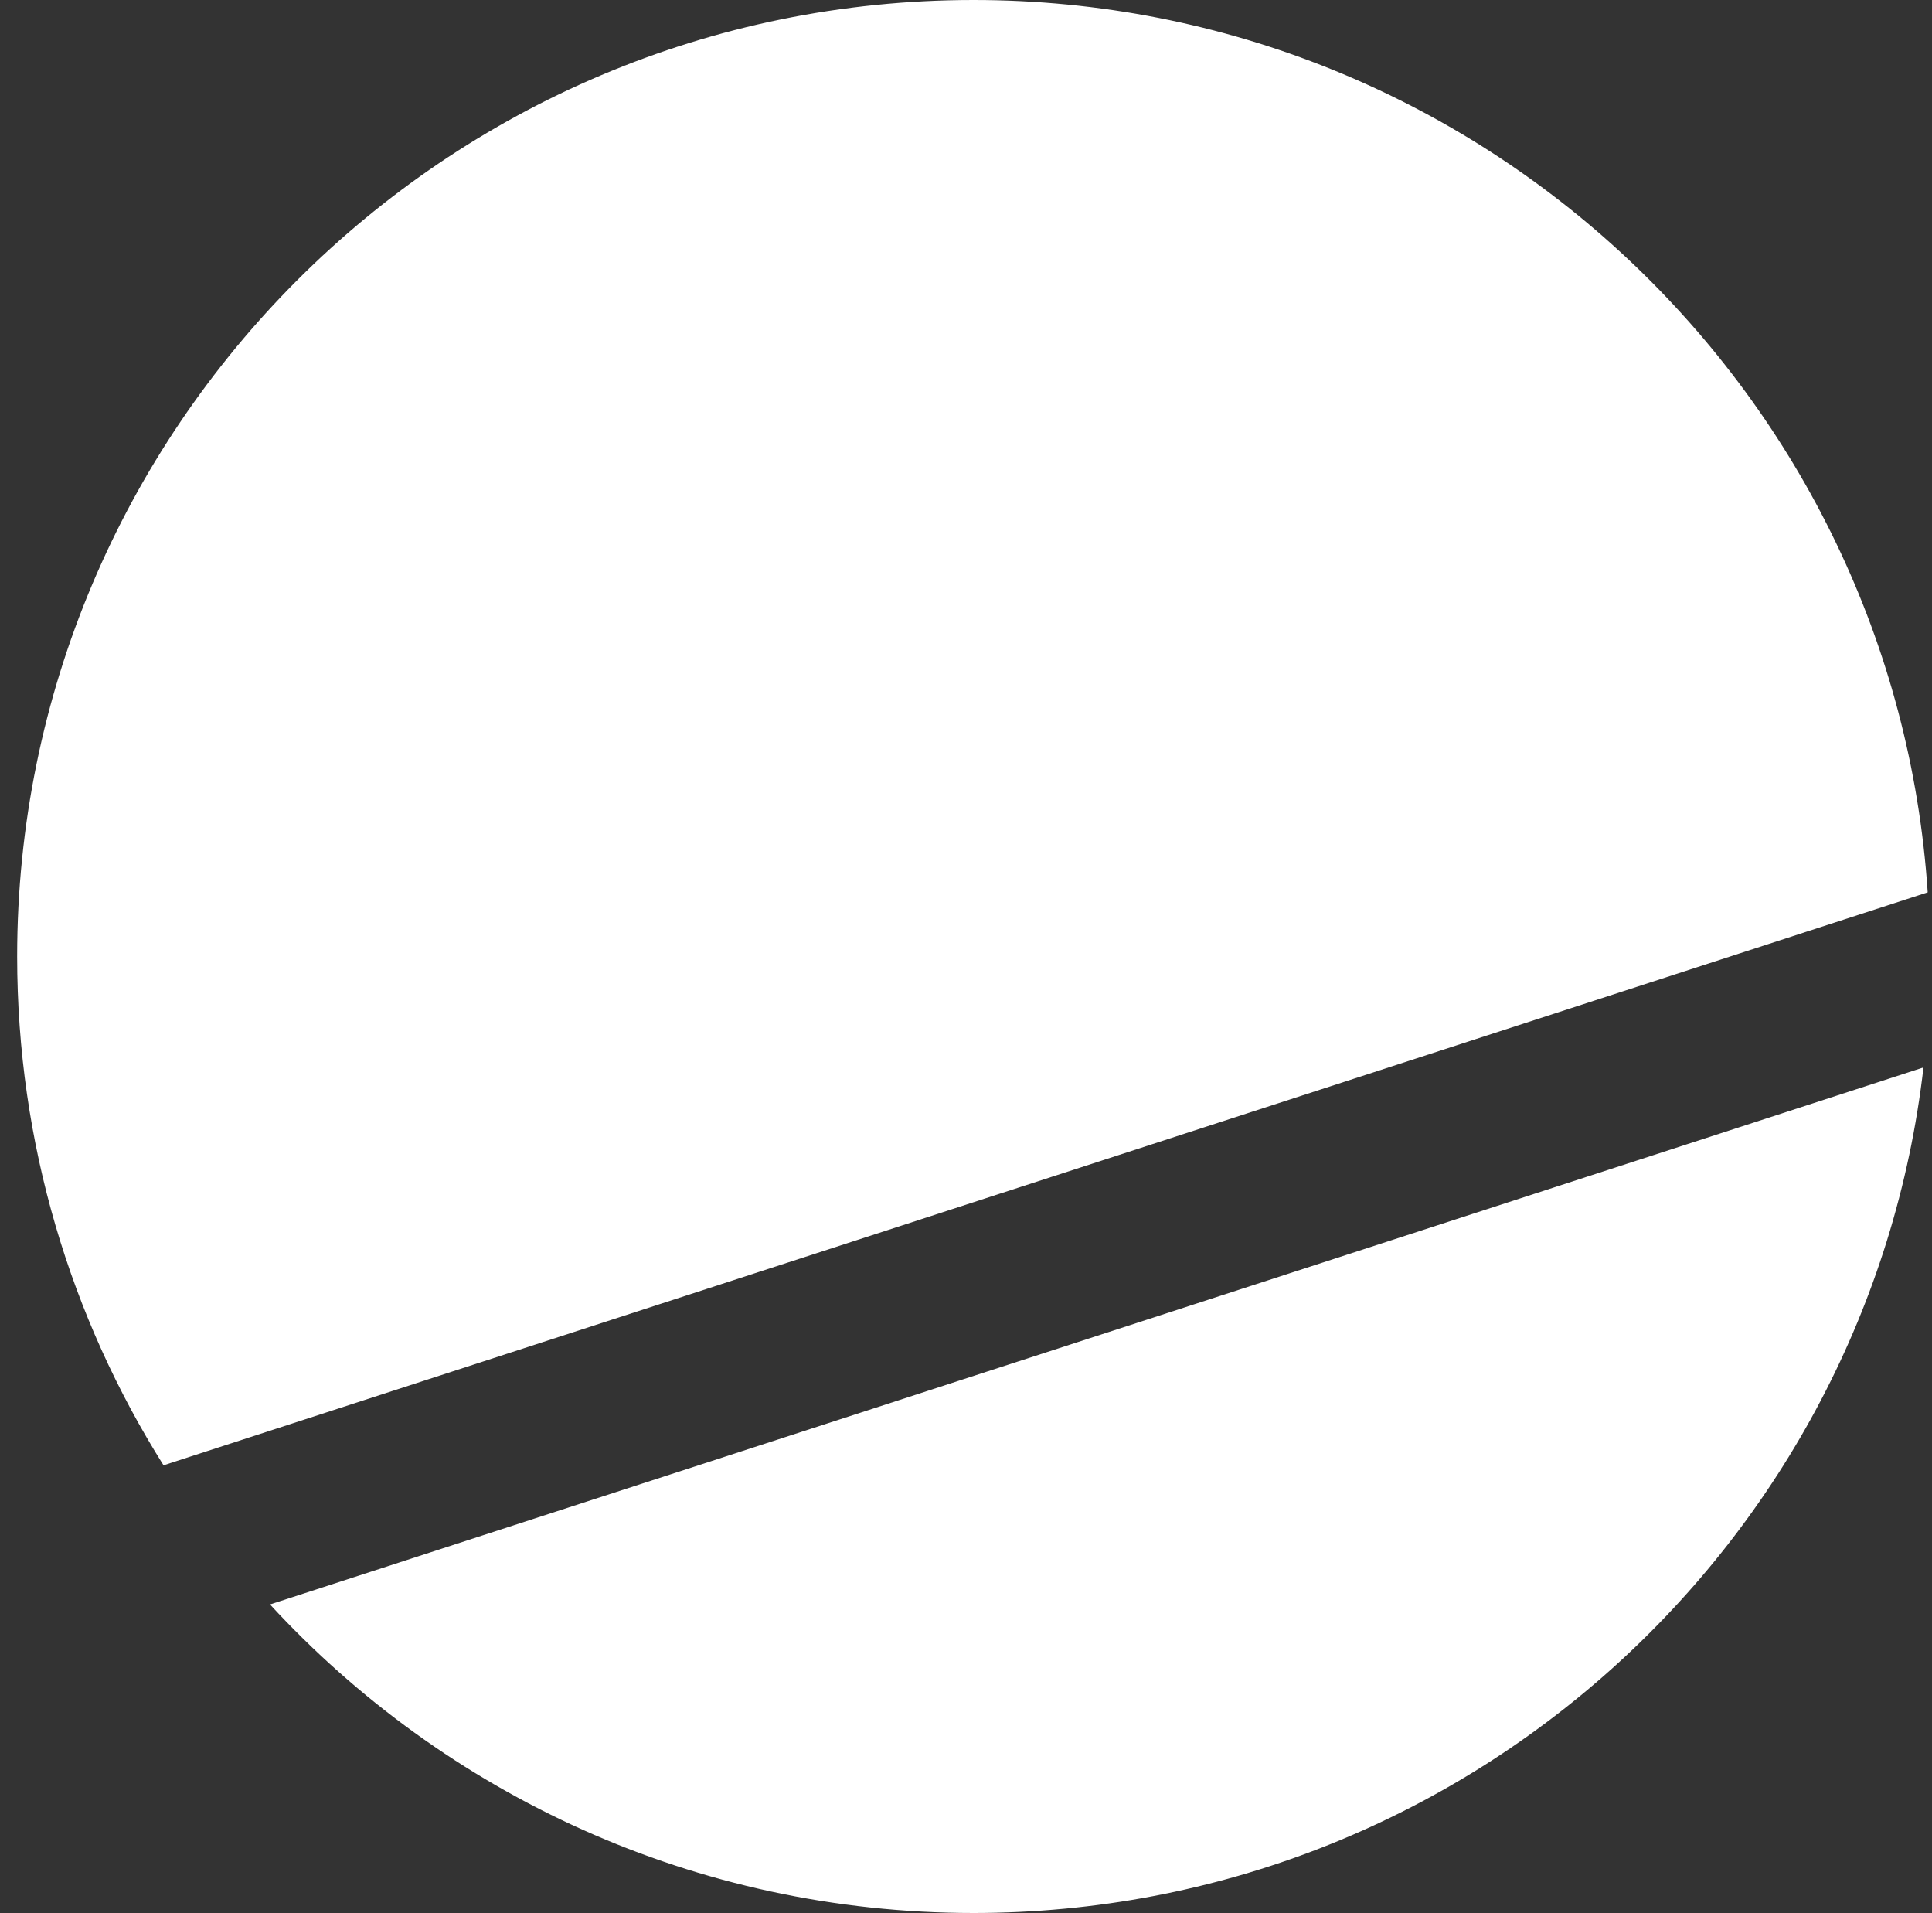 <svg viewBox="0 0 100 99" xmlns="http://www.w3.org/2000/svg">
<rect x="0" y="0" width="100" height="99" fill="#333333" stroke="none"/>
<path d="M99.778 46.179L8.464 75.831C3.665 68.204 0.888 59.176 0.888 49.5C0.888 22.162 23.05 0 50.388 0C76.61 0 98.07 20.389 99.778 46.179ZM99.559 55.241L13.976 83.032C23.021 92.85 35.986 99 50.388 99C75.784 99 96.714 79.875 99.559 55.241Z" fill="white"/>
</svg>

